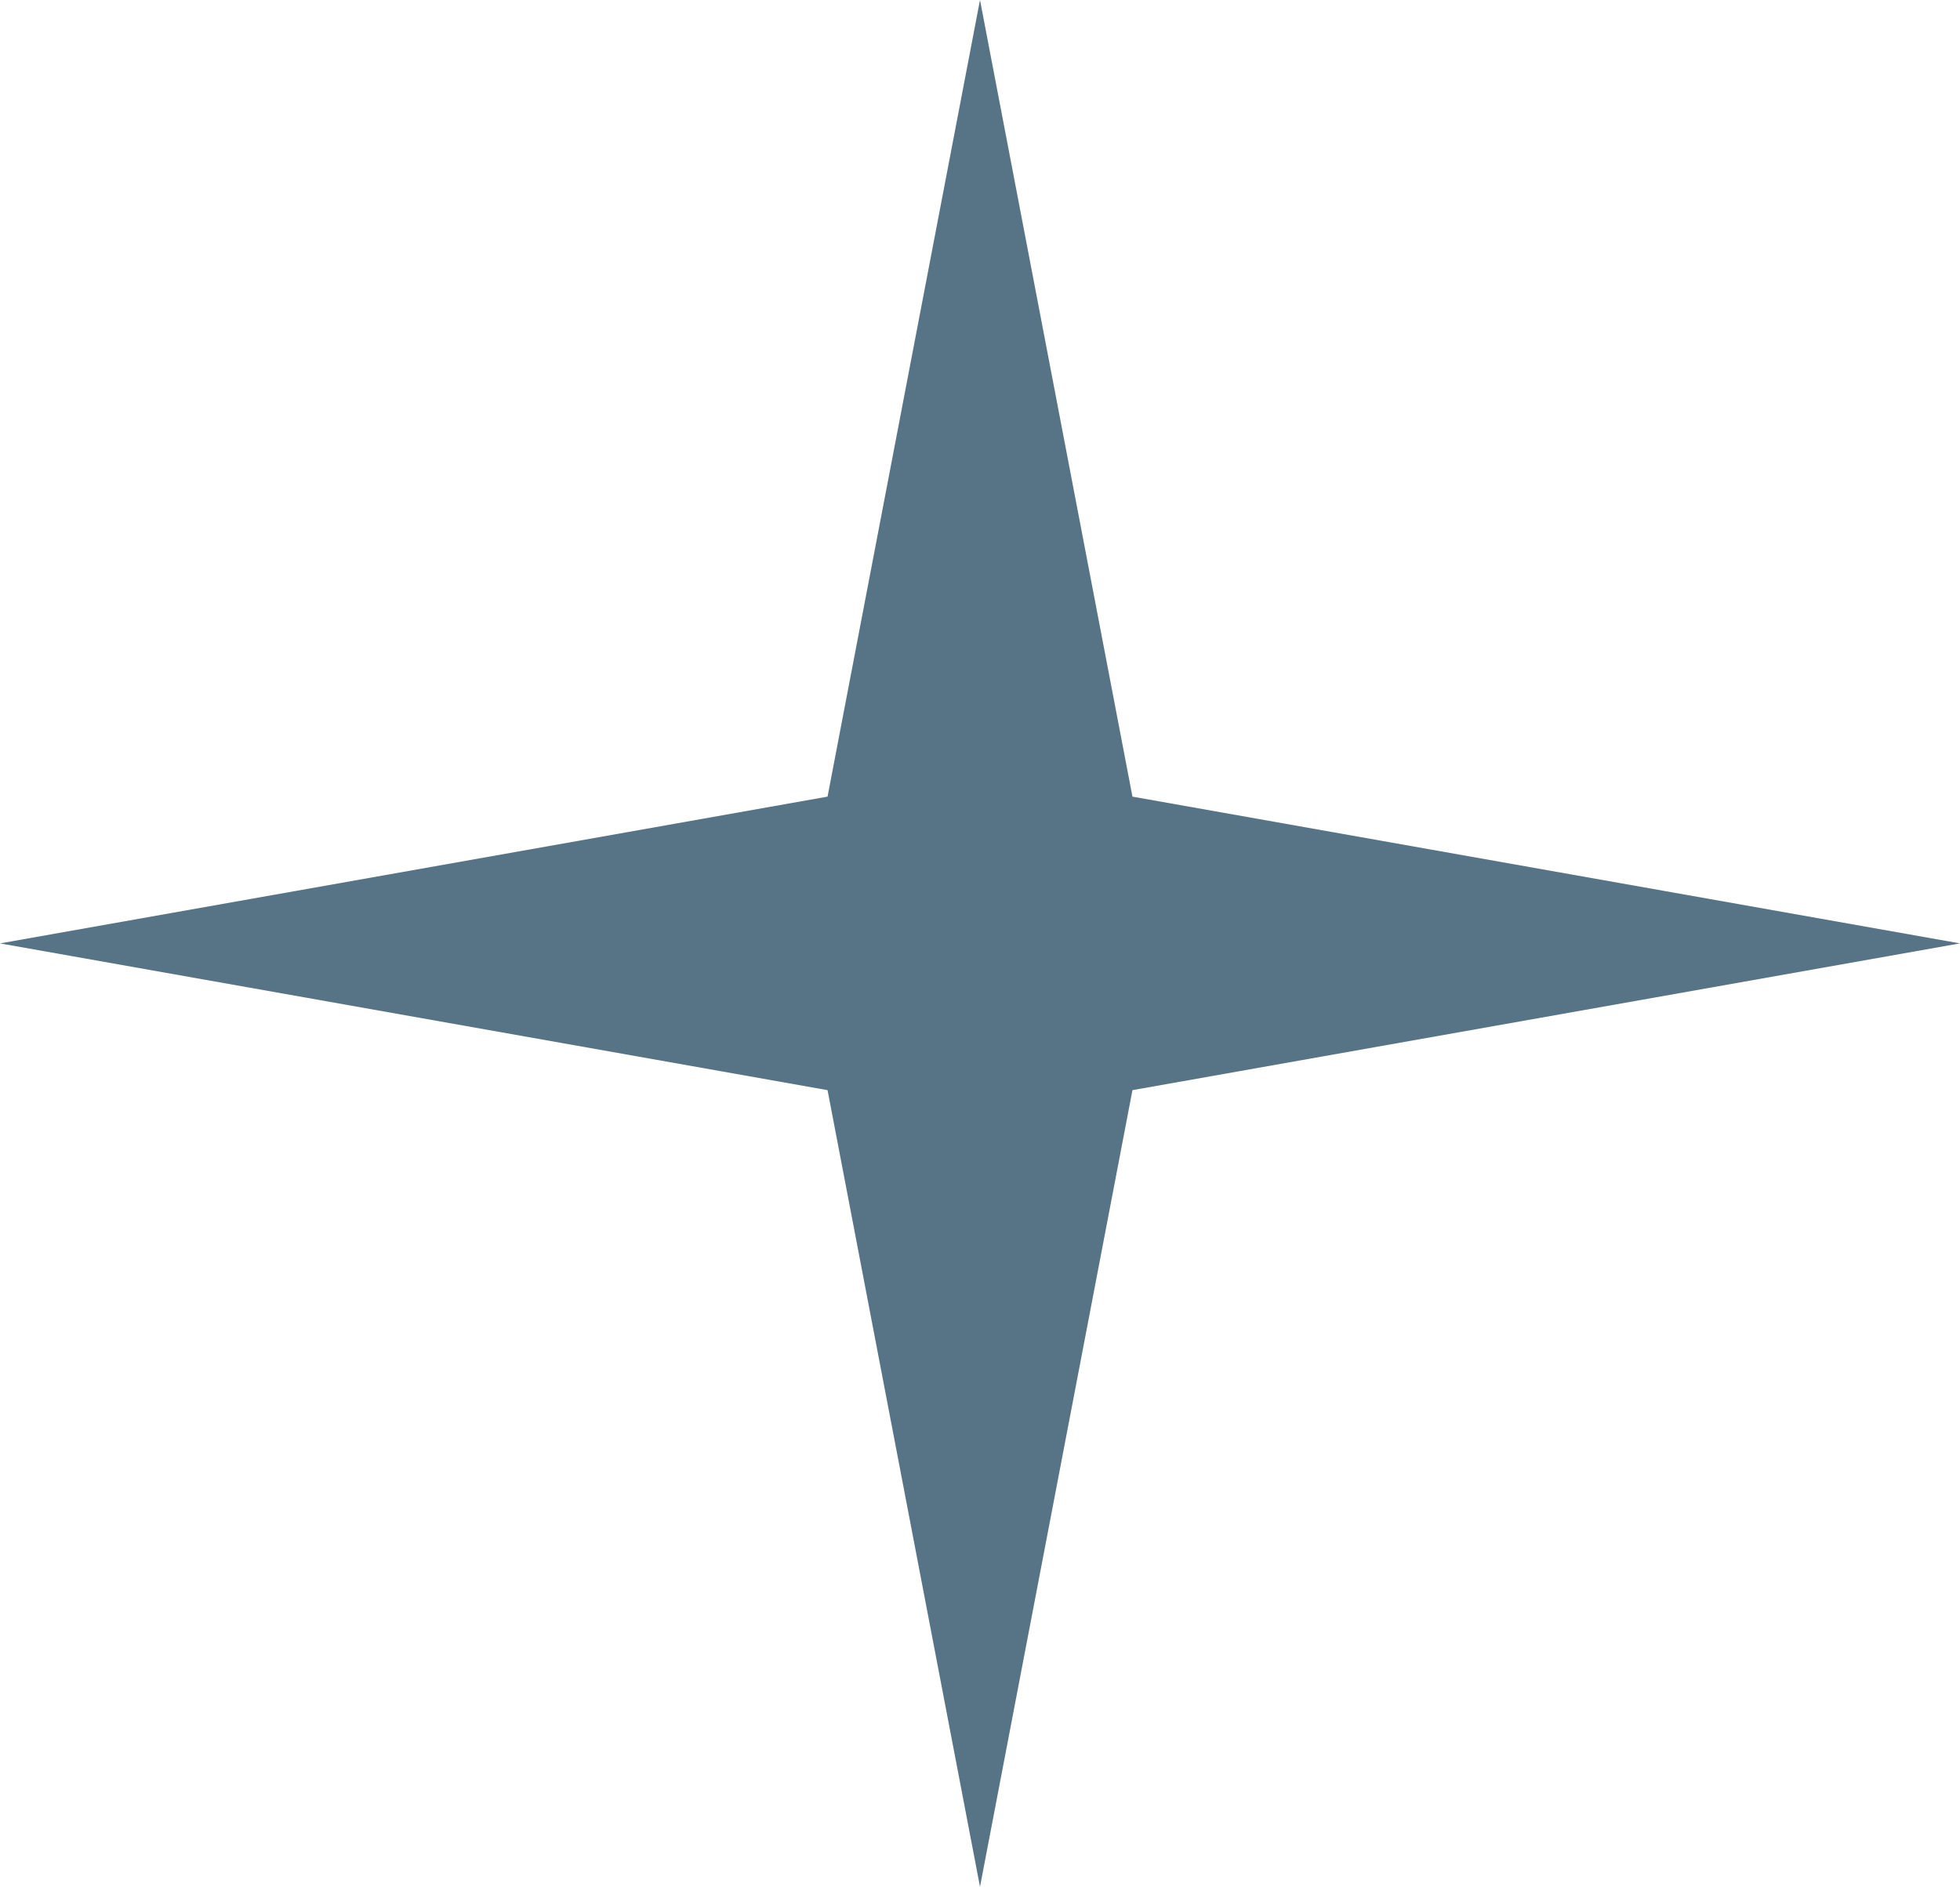 <svg width="134" height="129" viewBox="0 0 134 129" fill="none" xmlns="http://www.w3.org/2000/svg">
<path d="M67 0L77.423 54.466L134 64.5L77.423 74.534L67 129L56.577 74.534L0 64.5L56.577 54.466L67 0Z" fill="#577487"/>
</svg>
